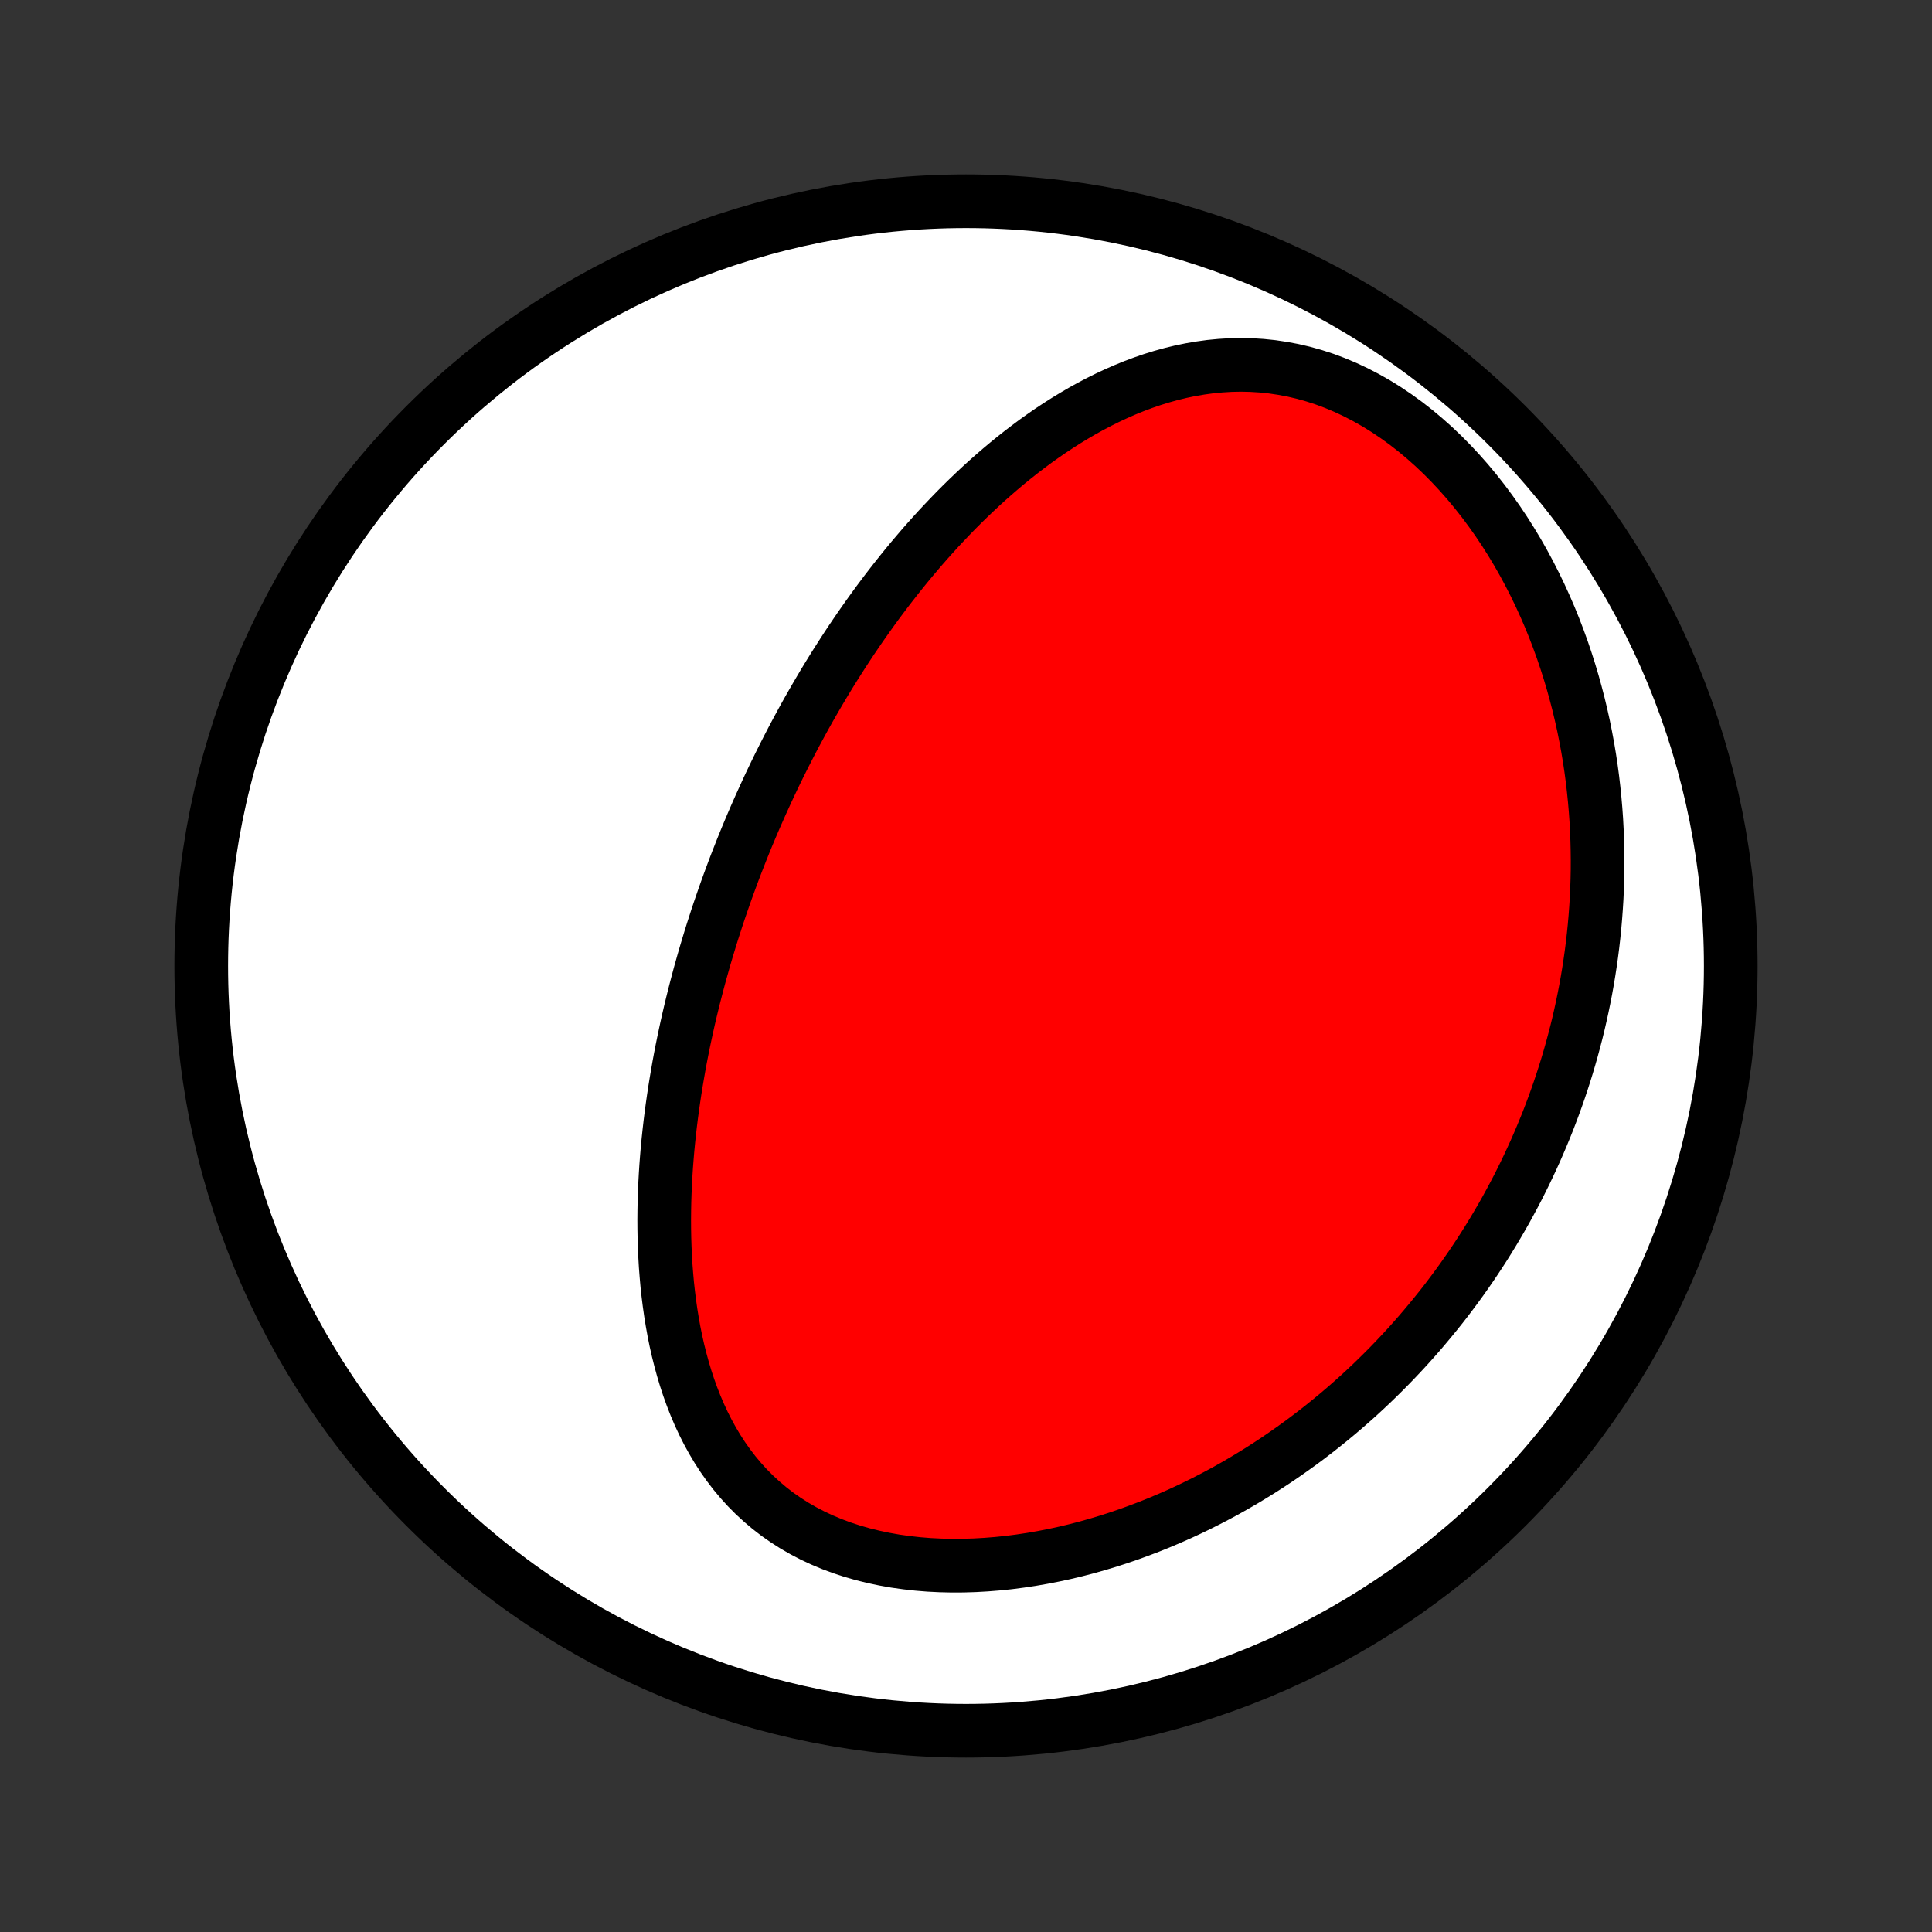<?xml version="1.0" encoding="utf-8" standalone="no"?>
<!DOCTYPE svg PUBLIC "-//W3C//DTD SVG 1.1//EN"
  "http://www.w3.org/Graphics/SVG/1.1/DTD/svg11.dtd">
<!-- Created with matplotlib (http://matplotlib.org/) -->
<svg height="72pt" version="1.1" viewBox="0 0 72 72" width="72pt" xmlns="http://www.w3.org/2000/svg" xmlns:xlink="http://www.w3.org/1999/xlink">
 <rect x="0" y="0" width="72" height="72" fill="#333333" stroke="none"/>
 <defs>
  <style type="text/css">
*{stroke-linecap:butt;stroke-linejoin:round;}
  </style>
 </defs>
 <g id="figure_1">
  <g id="patch_1">
   <path d="
M0 72
L72 72
L72 0
L0 0
z
" style="fill:none;"/>
  </g>
  <g id="axes_1">
   <g id="PatchCollection_1">
    <defs>
     <path d="
M36 -7.5
C43.558 -7.5 50.808 -10.503 56.153 -15.848
C61.497 -21.192 64.5 -28.442 64.5 -36
C64.5 -43.558 61.497 -50.808 56.153 -56.153
C50.808 -61.497 43.558 -64.5 36 -64.5
C28.442 -64.5 21.192 -61.497 15.848 -56.153
C10.503 -50.808 7.5 -43.558 7.5 -36
C7.5 -28.442 10.503 -21.192 15.848 -15.848
C21.192 -10.503 28.442 -7.5 36 -7.5
z
" id="C0_0_a811fe30f3"/>
     <path d="
M28.358 -42.024
L28.251 -41.783
L28.145 -41.542
L28.041 -41.3
L27.938 -41.057
L27.836 -40.813
L27.736 -40.568
L27.637 -40.322
L27.54 -40.075
L27.443 -39.828
L27.348 -39.579
L27.255 -39.329
L27.162 -39.077
L27.071 -38.825
L26.981 -38.571
L26.893 -38.316
L26.805 -38.06
L26.719 -37.802
L26.635 -37.542
L26.551 -37.281
L26.469 -37.019
L26.389 -36.755
L26.309 -36.489
L26.231 -36.221
L26.155 -35.952
L26.079 -35.681
L26.006 -35.408
L25.934 -35.133
L25.863 -34.857
L25.794 -34.578
L25.726 -34.297
L25.66 -34.014
L25.596 -33.729
L25.534 -33.442
L25.473 -33.153
L25.414 -32.861
L25.357 -32.568
L25.302 -32.271
L25.25 -31.973
L25.199 -31.672
L25.15 -31.369
L25.104 -31.064
L25.06 -30.756
L25.018 -30.445
L24.979 -30.133
L24.943 -29.818
L24.909 -29.5
L24.878 -29.18
L24.851 -28.858
L24.826 -28.533
L24.805 -28.206
L24.787 -27.877
L24.773 -27.546
L24.762 -27.212
L24.756 -26.877
L24.753 -26.539
L24.755 -26.199
L24.761 -25.858
L24.772 -25.515
L24.788 -25.17
L24.808 -24.824
L24.835 -24.477
L24.866 -24.128
L24.904 -23.779
L24.948 -23.429
L24.998 -23.078
L25.055 -22.728
L25.118 -22.377
L25.189 -22.027
L25.268 -21.678
L25.355 -21.33
L25.45 -20.983
L25.553 -20.638
L25.666 -20.295
L25.788 -19.956
L25.92 -19.619
L26.062 -19.286
L26.215 -18.957
L26.378 -18.634
L26.553 -18.316
L26.739 -18.003
L26.937 -17.698
L27.147 -17.4
L27.37 -17.109
L27.605 -16.828
L27.853 -16.555
L28.113 -16.293
L28.387 -16.041
L28.673 -15.799
L28.971 -15.569
L29.282 -15.352
L29.605 -15.146
L29.939 -14.954
L30.285 -14.774
L30.641 -14.608
L31.006 -14.455
L31.381 -14.316
L31.765 -14.19
L32.156 -14.078
L32.554 -13.98
L32.958 -13.895
L33.368 -13.822
L33.782 -13.764
L34.2 -13.717
L34.621 -13.683
L35.044 -13.662
L35.469 -13.652
L35.896 -13.654
L36.322 -13.667
L36.748 -13.691
L37.174 -13.725
L37.599 -13.769
L38.021 -13.824
L38.442 -13.887
L38.86 -13.96
L39.275 -14.041
L39.687 -14.13
L40.095 -14.228
L40.5 -14.333
L40.9 -14.446
L41.297 -14.565
L41.688 -14.691
L42.076 -14.824
L42.458 -14.963
L42.836 -15.107
L43.209 -15.257
L43.576 -15.412
L43.939 -15.572
L44.296 -15.737
L44.648 -15.907
L44.995 -16.081
L45.337 -16.259
L45.673 -16.44
L46.004 -16.626
L46.33 -16.815
L46.65 -17.008
L46.966 -17.203
L47.276 -17.402
L47.581 -17.603
L47.881 -17.808
L48.176 -18.015
L48.466 -18.224
L48.751 -18.436
L49.031 -18.65
L49.306 -18.866
L49.577 -19.085
L49.843 -19.305
L50.104 -19.527
L50.361 -19.752
L50.614 -19.977
L50.861 -20.205
L51.105 -20.434
L51.344 -20.666
L51.579 -20.898
L51.81 -21.132
L52.037 -21.368
L52.26 -21.605
L52.479 -21.843
L52.694 -22.083
L52.905 -22.324
L53.112 -22.567
L53.316 -22.811
L53.516 -23.056
L53.713 -23.302
L53.906 -23.55
L54.095 -23.8
L54.281 -24.05
L54.464 -24.302
L54.643 -24.556
L54.819 -24.81
L54.991 -25.066
L55.161 -25.324
L55.327 -25.582
L55.49 -25.843
L55.65 -26.105
L55.806 -26.368
L55.96 -26.632
L56.111 -26.898
L56.258 -27.166
L56.403 -27.435
L56.545 -27.706
L56.683 -27.979
L56.819 -28.253
L56.951 -28.529
L57.081 -28.807
L57.208 -29.086
L57.331 -29.367
L57.452 -29.65
L57.57 -29.936
L57.685 -30.222
L57.796 -30.511
L57.905 -30.802
L58.011 -31.096
L58.114 -31.391
L58.213 -31.688
L58.31 -31.988
L58.403 -32.289
L58.493 -32.594
L58.58 -32.9
L58.663 -33.209
L58.744 -33.52
L58.821 -33.834
L58.894 -34.151
L58.964 -34.47
L59.03 -34.791
L59.093 -35.115
L59.152 -35.442
L59.207 -35.772
L59.258 -36.104
L59.306 -36.44
L59.349 -36.778
L59.388 -37.119
L59.423 -37.463
L59.453 -37.809
L59.479 -38.159
L59.501 -38.512
L59.517 -38.868
L59.529 -39.226
L59.536 -39.588
L59.537 -39.953
L59.533 -40.32
L59.524 -40.691
L59.509 -41.064
L59.489 -41.441
L59.462 -41.82
L59.429 -42.202
L59.39 -42.587
L59.345 -42.974
L59.293 -43.364
L59.234 -43.757
L59.168 -44.151
L59.094 -44.548
L59.014 -44.947
L58.925 -45.348
L58.829 -45.751
L58.724 -46.155
L58.612 -46.561
L58.491 -46.967
L58.361 -47.375
L58.223 -47.783
L58.075 -48.191
L57.919 -48.599
L57.753 -49.007
L57.577 -49.413
L57.392 -49.819
L57.197 -50.222
L56.992 -50.624
L56.778 -51.022
L56.553 -51.418
L56.318 -51.809
L56.073 -52.196
L55.818 -52.578
L55.552 -52.954
L55.277 -53.324
L54.992 -53.686
L54.698 -54.04
L54.393 -54.386
L54.08 -54.721
L53.758 -55.047
L53.427 -55.361
L53.088 -55.663
L52.741 -55.953
L52.387 -56.229
L52.026 -56.49
L51.659 -56.737
L51.286 -56.968
L50.909 -57.182
L50.527 -57.38
L50.142 -57.561
L49.754 -57.724
L49.364 -57.87
L48.972 -57.997
L48.579 -58.107
L48.187 -58.199
L47.794 -58.273
L47.403 -58.331
L47.013 -58.371
L46.626 -58.395
L46.24 -58.403
L45.858 -58.395
L45.479 -58.372
L45.104 -58.336
L44.733 -58.285
L44.366 -58.222
L44.003 -58.147
L43.645 -58.06
L43.291 -57.962
L42.942 -57.854
L42.599 -57.736
L42.26 -57.609
L41.926 -57.473
L41.598 -57.329
L41.274 -57.178
L40.956 -57.02
L40.643 -56.856
L40.335 -56.685
L40.033 -56.509
L39.735 -56.328
L39.443 -56.142
L39.155 -55.952
L38.873 -55.757
L38.595 -55.559
L38.323 -55.357
L38.055 -55.152
L37.792 -54.944
L37.533 -54.733
L37.279 -54.52
L37.03 -54.305
L36.785 -54.088
L36.545 -53.869
L36.309 -53.648
L36.077 -53.426
L35.849 -53.203
L35.625 -52.978
L35.406 -52.752
L35.19 -52.525
L34.977 -52.298
L34.769 -52.069
L34.564 -51.84
L34.363 -51.611
L34.166 -51.38
L33.971 -51.15
L33.78 -50.919
L33.593 -50.688
L33.408 -50.456
L33.227 -50.225
L33.048 -49.993
L32.873 -49.761
L32.7 -49.529
L32.53 -49.296
L32.363 -49.064
L32.199 -48.831
L32.037 -48.599
L31.878 -48.366
L31.721 -48.134
L31.567 -47.901
L31.415 -47.668
L31.266 -47.435
L31.118 -47.203
L30.973 -46.97
L30.83 -46.737
L30.689 -46.504
L30.551 -46.27
L30.414 -46.037
L30.279 -45.803
L30.146 -45.57
L30.015 -45.336
L29.886 -45.102
L29.759 -44.867
L29.633 -44.633
L29.509 -44.398
L29.387 -44.162
L29.267 -43.927
L29.148 -43.691
L29.03 -43.454
L28.914 -43.217
L28.8 -42.98
L28.687 -42.742
L28.576 -42.503
z
" id="C0_1_bef67b4b37"/>
    </defs>
    <g clip-path="url(#p1bffca34e9)">
     <use style="fill:#ffffff;stroke:#000000;stroke-width:2.0;" x="0.0" xlink:href="#C0_0_a811fe30f3" y="72.0"/>
    </g>
    <g clip-path="url(#p1bffca34e9)">
     <use style="fill:#ff0000;stroke:#000000;stroke-width:2.0;" x="0.0" xlink:href="#C0_1_bef67b4b37" y="72.0"/>
    </g>
   </g>
  </g>
 </g>
 <defs>
  <clipPath id="p1bffca34e9">
   <rect height="72.0" width="72.0" x="0.0" y="0.0"/>
  </clipPath>
 </defs>
</svg>
